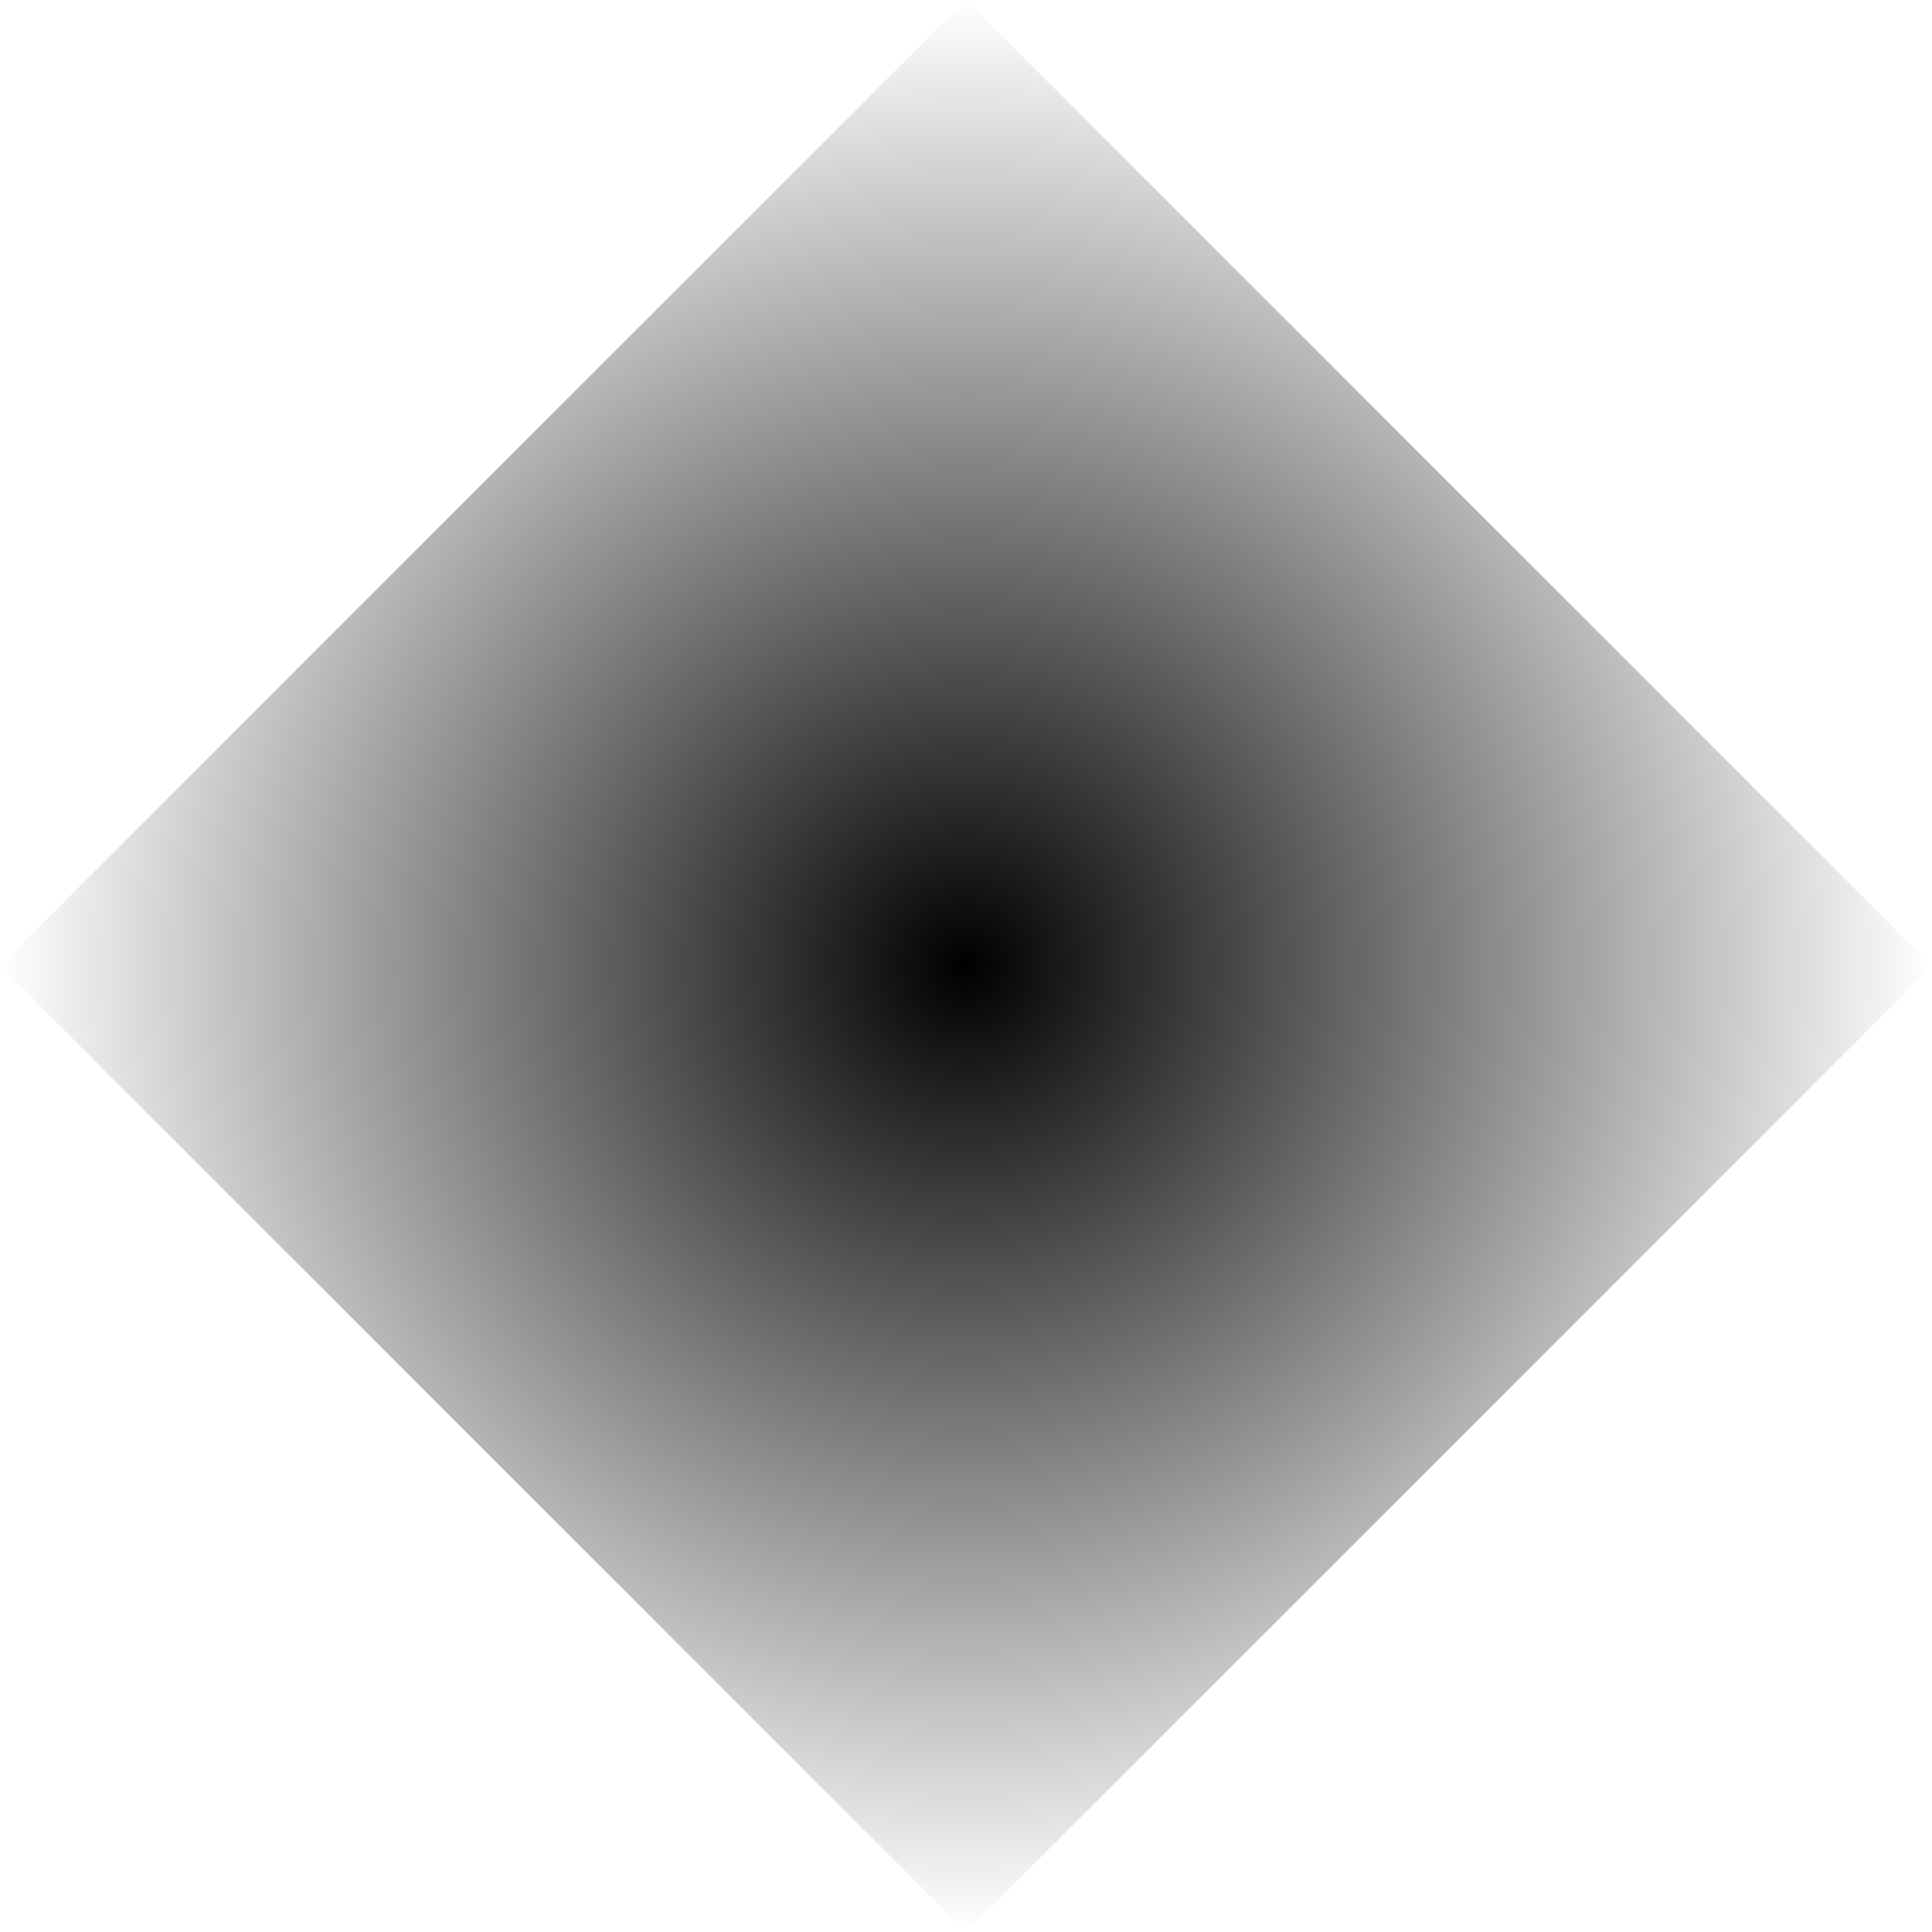 <?xml version="1.0" encoding="UTF-8" standalone="no"?>
<!-- Created with Inkscape (http://www.inkscape.org/) -->

<svg
   width="500"
   height="500"
   viewBox="0 0 500 500"
   version="1.1"
   id="svg5"
   sodipodi:docname="TransformCloud1.svg"
   inkscape:version="1.1 (c68e22c387, 2021-05-23)"
   xmlns:inkscape="http://www.inkscape.org/namespaces/inkscape"
   xmlns:sodipodi="http://sodipodi.sourceforge.net/DTD/sodipodi-0.dtd"
   xmlns:xlink="http://www.w3.org/1999/xlink"
   xmlns="http://www.w3.org/2000/svg"
   xmlns:svg="http://www.w3.org/2000/svg">
  <sodipodi:namedview
     id="namedview7"
     pagecolor="#ffffff"
     bordercolor="#999999"
     borderopacity="1"
     inkscape:pageshadow="0"
     inkscape:pageopacity="0"
     inkscape:pagecheckerboard="0"
     inkscape:document-units="px"
     showgrid="false"
     units="px"
     inkscape:zoom="1.4681257"
     inkscape:cx="238.73978"
     inkscape:cy="248.95688"
     inkscape:window-width="1920"
     inkscape:window-height="1009"
     inkscape:window-x="-8"
     inkscape:window-y="-8"
     inkscape:window-maximized="1"
     inkscape:current-layer="layer1"
     showguides="true"
     inkscape:guide-bbox="true"
     inkscape:snap-page="true"
     inkscape:snap-object-midpoints="true"
     inkscape:snap-center="true"
     inkscape:snap-text-baseline="true"
     inkscape:object-paths="true"
     inkscape:snap-intersection-paths="true"
     inkscape:snap-bbox="true"
     inkscape:bbox-nodes="true"
     inkscape:snap-bbox-midpoints="true"
     inkscape:bbox-paths="true"
     inkscape:snap-bbox-edge-midpoints="true"
     inkscape:snap-smooth-nodes="true"
     inkscape:snap-midpoints="true">
    <sodipodi:guide
       position="-125,250"
       orientation="0,1"
       id="guide940"
       inkscape:label=""
       inkscape:locked="false"
       inkscape:color="rgb(0,0,255)" />
    <sodipodi:guide
       position="250,625"
       orientation="-1,0"
       id="guide1022"
       inkscape:label=""
       inkscape:locked="false"
       inkscape:color="rgb(0,0,255)" />
  </sodipodi:namedview>
  <defs
     id="defs2">
    <linearGradient
       inkscape:collect="always"
       id="linearGradient1263">
      <stop
         style="stop-color:#000000;stop-opacity:1;"
         offset="0"
         id="stop1259" />
      <stop
         style="stop-color:#000000;stop-opacity:0;"
         offset="1"
         id="stop1261" />
    </linearGradient>
    <radialGradient
       inkscape:collect="always"
       xlink:href="#linearGradient1263"
       id="radialGradient1265"
       cx="249.999"
       cy="250"
       fx="249.999"
       fy="250"
       r="250"
       gradientUnits="userSpaceOnUse"
       gradientTransform="matrix(1,0,4.3997643e-5,1,-0.01,3.8167035e-6)" />
  </defs>
  <g
     inkscape:label="Laag 1"
     inkscape:groupmode="layer"
     id="layer1">
    <path
       style="fill:url(#radialGradient1265);stroke:none;stroke-width:1px;stroke-linecap:butt;stroke-linejoin:miter;stroke-opacity:1;fill-opacity:1"
       d="M 0,250 250,0 500,250 250,500 Z"
       id="path1111" />
  </g>
</svg>
